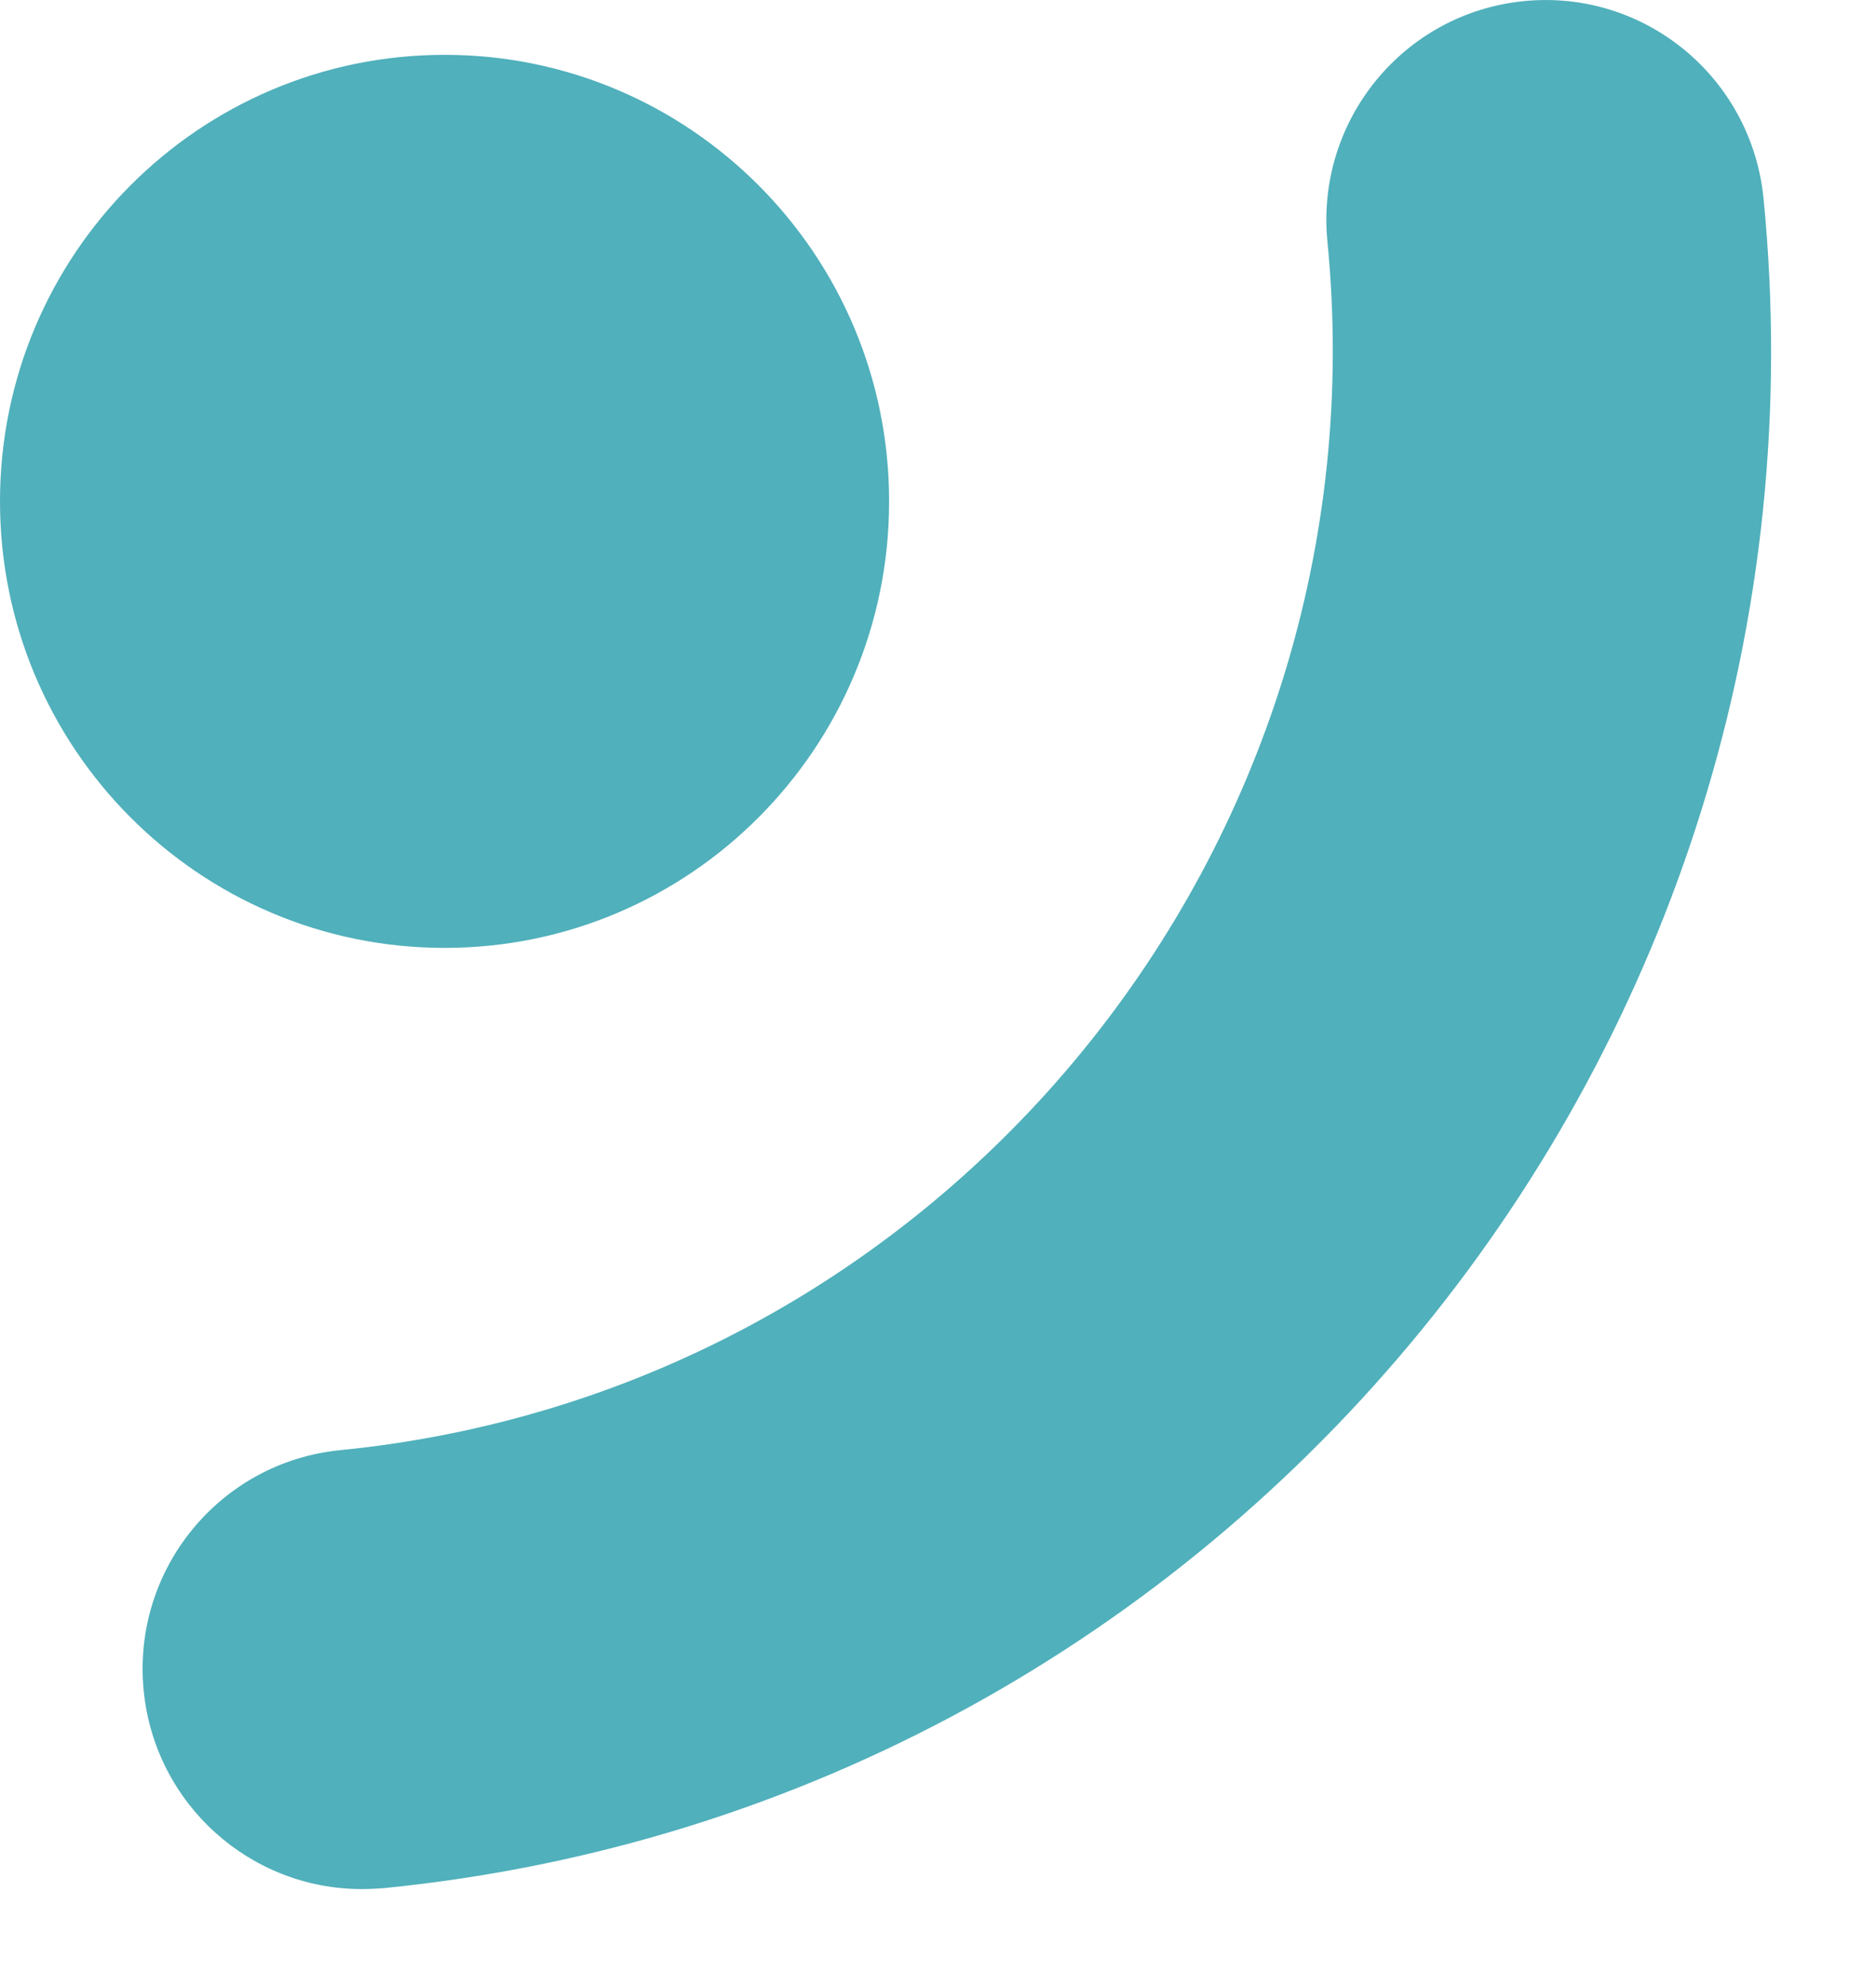 <svg width="17" height="18" viewBox="0 0 17 18" fill="none" xmlns="http://www.w3.org/2000/svg">
<path d="M3.277 17.121C2.267 17.121 1.404 16.352 1.302 15.323C1.194 14.226 1.992 13.251 3.084 13.143C8.556 12.601 12.568 7.688 12.029 2.19C11.921 1.093 12.718 0.118 13.81 0.01C14.903 -0.098 15.873 0.702 15.981 1.8C16.738 9.486 11.127 16.355 3.475 17.113C3.407 17.118 3.342 17.121 3.277 17.121Z" fill="#50B0BB"/>
<path d="M4.029 8.591C6.253 8.591 8.057 6.779 8.057 4.544C8.057 2.309 6.253 0.497 4.029 0.497C1.804 0.497 0 2.309 0 4.544C0 6.779 1.804 8.591 4.029 8.591Z" fill="#50B0BB"/>
</svg>
